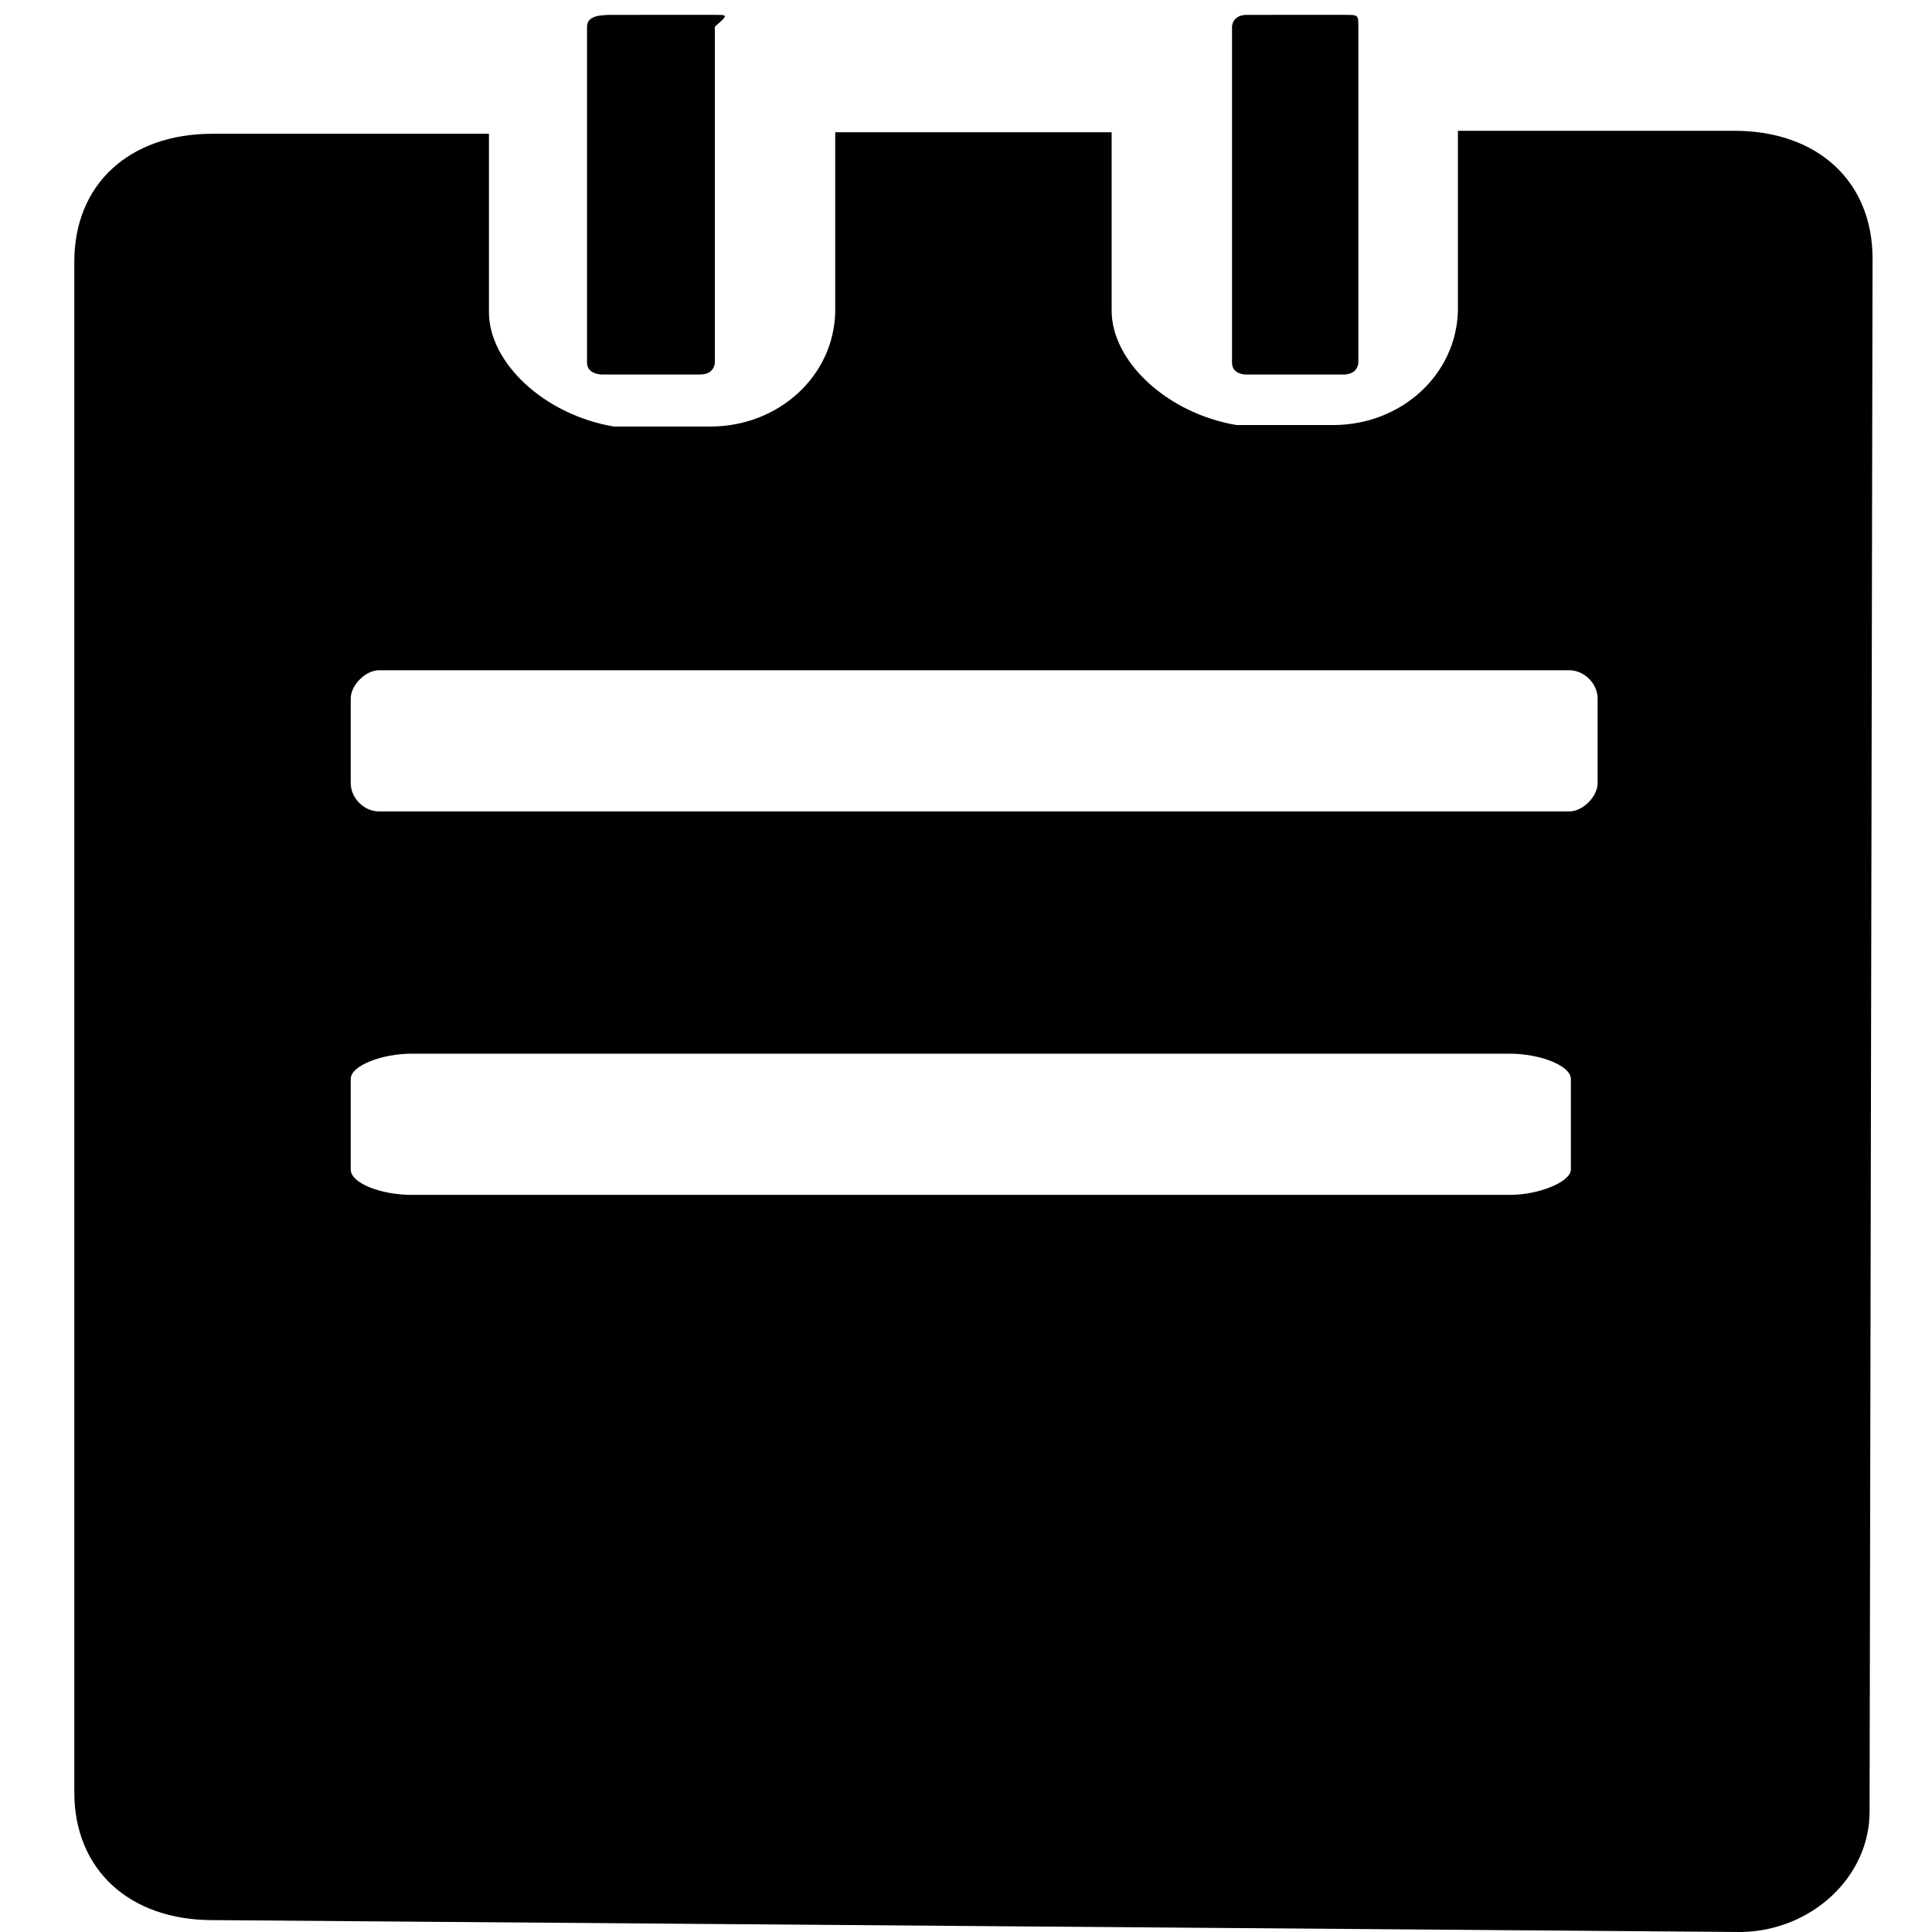 <?xml version="1.0" encoding="utf-8"?>
<!-- Generator: Adobe Illustrator 22.0.0, SVG Export Plug-In . SVG Version: 6.00 Build 0)  -->
<svg version="1.1" id="图层_1" xmlns="http://www.w3.org/2000/svg" xmlns:xlink="http://www.w3.org/1999/xlink" x="0px" y="0px"
	 viewBox="0 0 130 130" style="enable-background:new 0 0 130 130;" xml:space="preserve">
<path d="M125.8,121.9c0,4.4-3.9,8-8.6,8.1c0,0-0.1,0-0.1,0l-102.8-0.8c-5.6,0-9.3-3.4-9.3-8.6v-103c0-5.2,3.7-8.6,9.3-8.6h18.6v12
	c0,3.4,3.7,6.9,8.4,7.7h6.5c4.6,0,8.3-3.4,8.4-7.7c0,0,0-0.1,0-0.1v-12h18.6v12c0,3.4,3.7,6.9,8.4,7.7h6.5c4.6,0,8.3-3.4,8.4-7.7
	c0,0,0-0.1,0-0.1v-12h18.6c5.6,0,9.3,3.4,9.3,8.6L125.8,121.9z M23.6,47v5.7c0,1,0.9,1.9,1.9,1.9h80.1c0.9,0,1.9-1,1.9-1.9V47
	c0-1-0.9-1.9-1.9-1.9H25.5C24.6,45.1,23.6,46.1,23.6,47L23.6,47z M23.6,72.6v6.1c0,0.9,2,1.7,4.1,1.7h73.9c2,0,4.1-0.9,4.1-1.7v-6.1
	c0-0.9-2.1-1.7-4.1-1.7H27.7C25.7,70.9,23.6,71.7,23.6,72.6z M48.1,1c0.9,0,0.9,0,0,0.8v22.6c0,0,0,0.8-1,0.8h-6.6c0,0-1,0-1-0.8
	V1.8c0-0.8,1-0.8,1.9-0.8H48.1z M90.5,1c0.9,0,0.9,0,0.9,0.8v22.6c0,0,0,0.8-1,0.8h-6.6c0,0-0.9,0-0.9-0.8V1.8c0,0,0-0.8,1-0.8H90.5
	z"/>
</svg>
